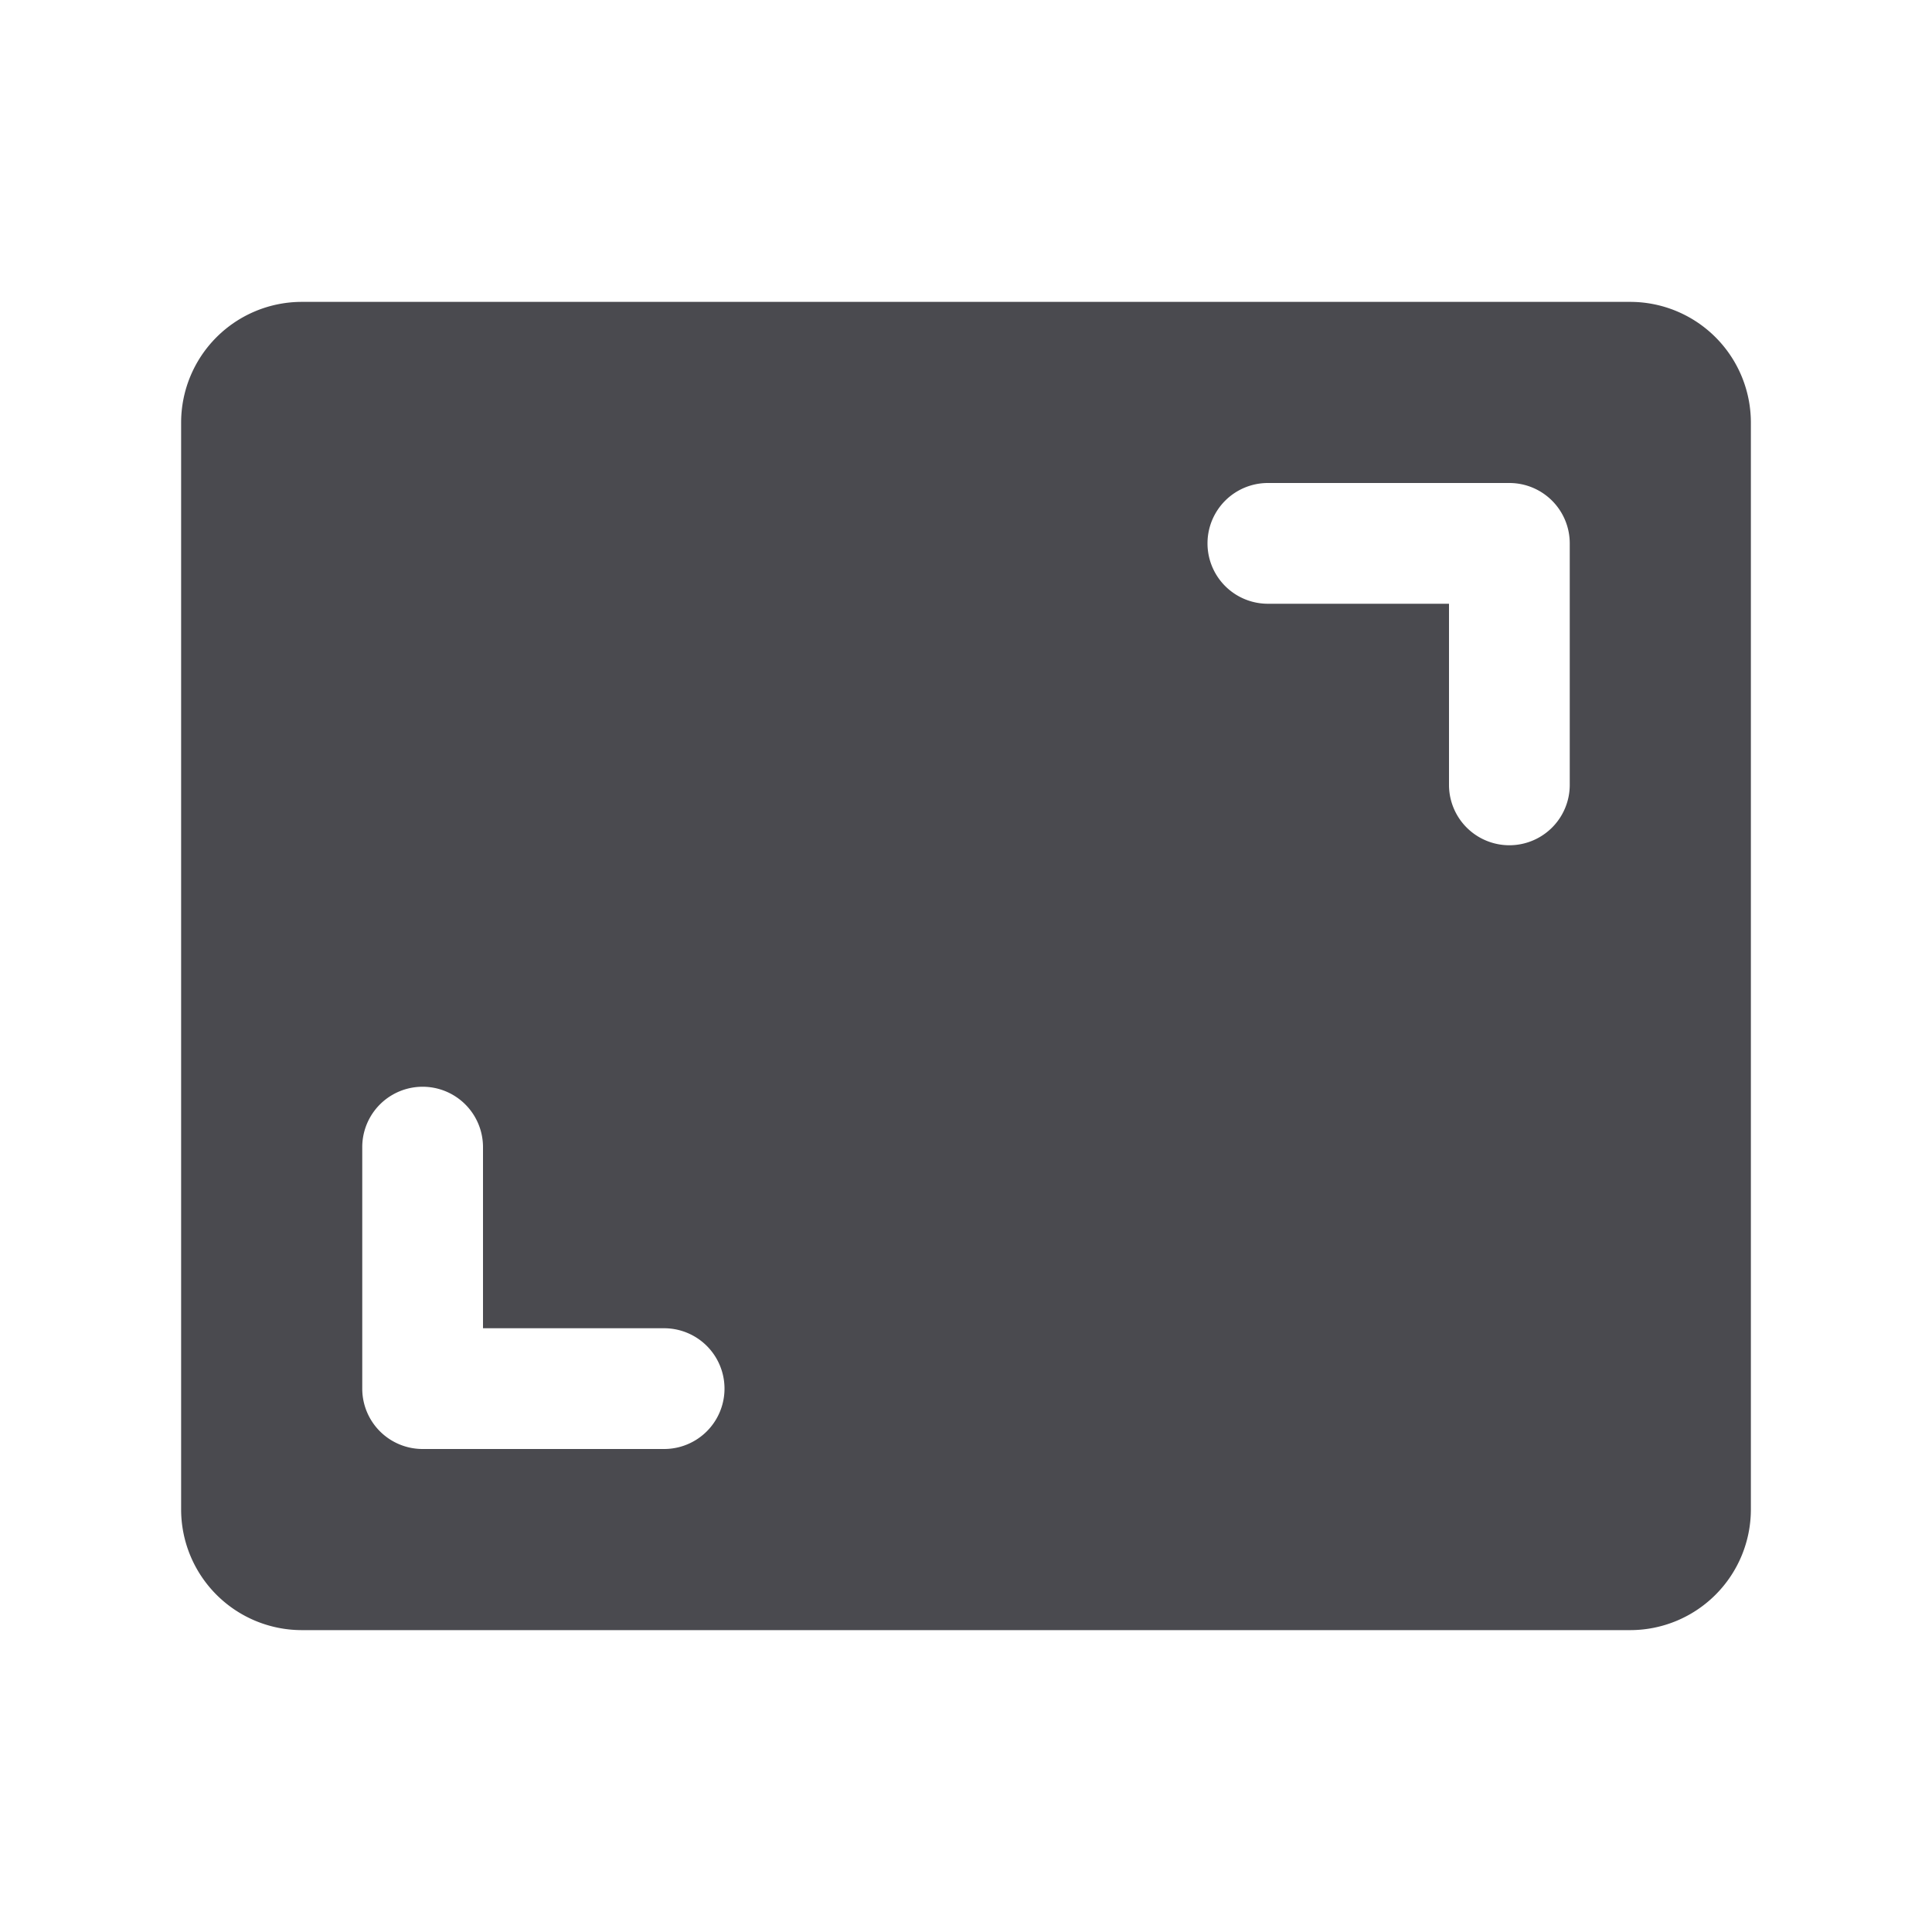 <svg xmlns="http://www.w3.org/2000/svg" width="32" height="32" fill="none" viewBox="0 0 32 32">
  <path fill="#4A4A4F" d="M27 5H5a2 2 0 0 0-2 2v18a2 2 0 0 0 2 2h22a2 2 0 0 0 2-2V7a2 2 0 0 0-2-2ZM11 24H7a1 1 0 0 1-1-1v-4a1 1 0 1 1 2 0v3h3a1 1 0 0 1 0 2Zm15-11a1 1 0 0 1-2 0v-3h-3a1 1 0 1 1 0-2h4a1 1 0 0 1 1 1v4Z"/>
</svg>
